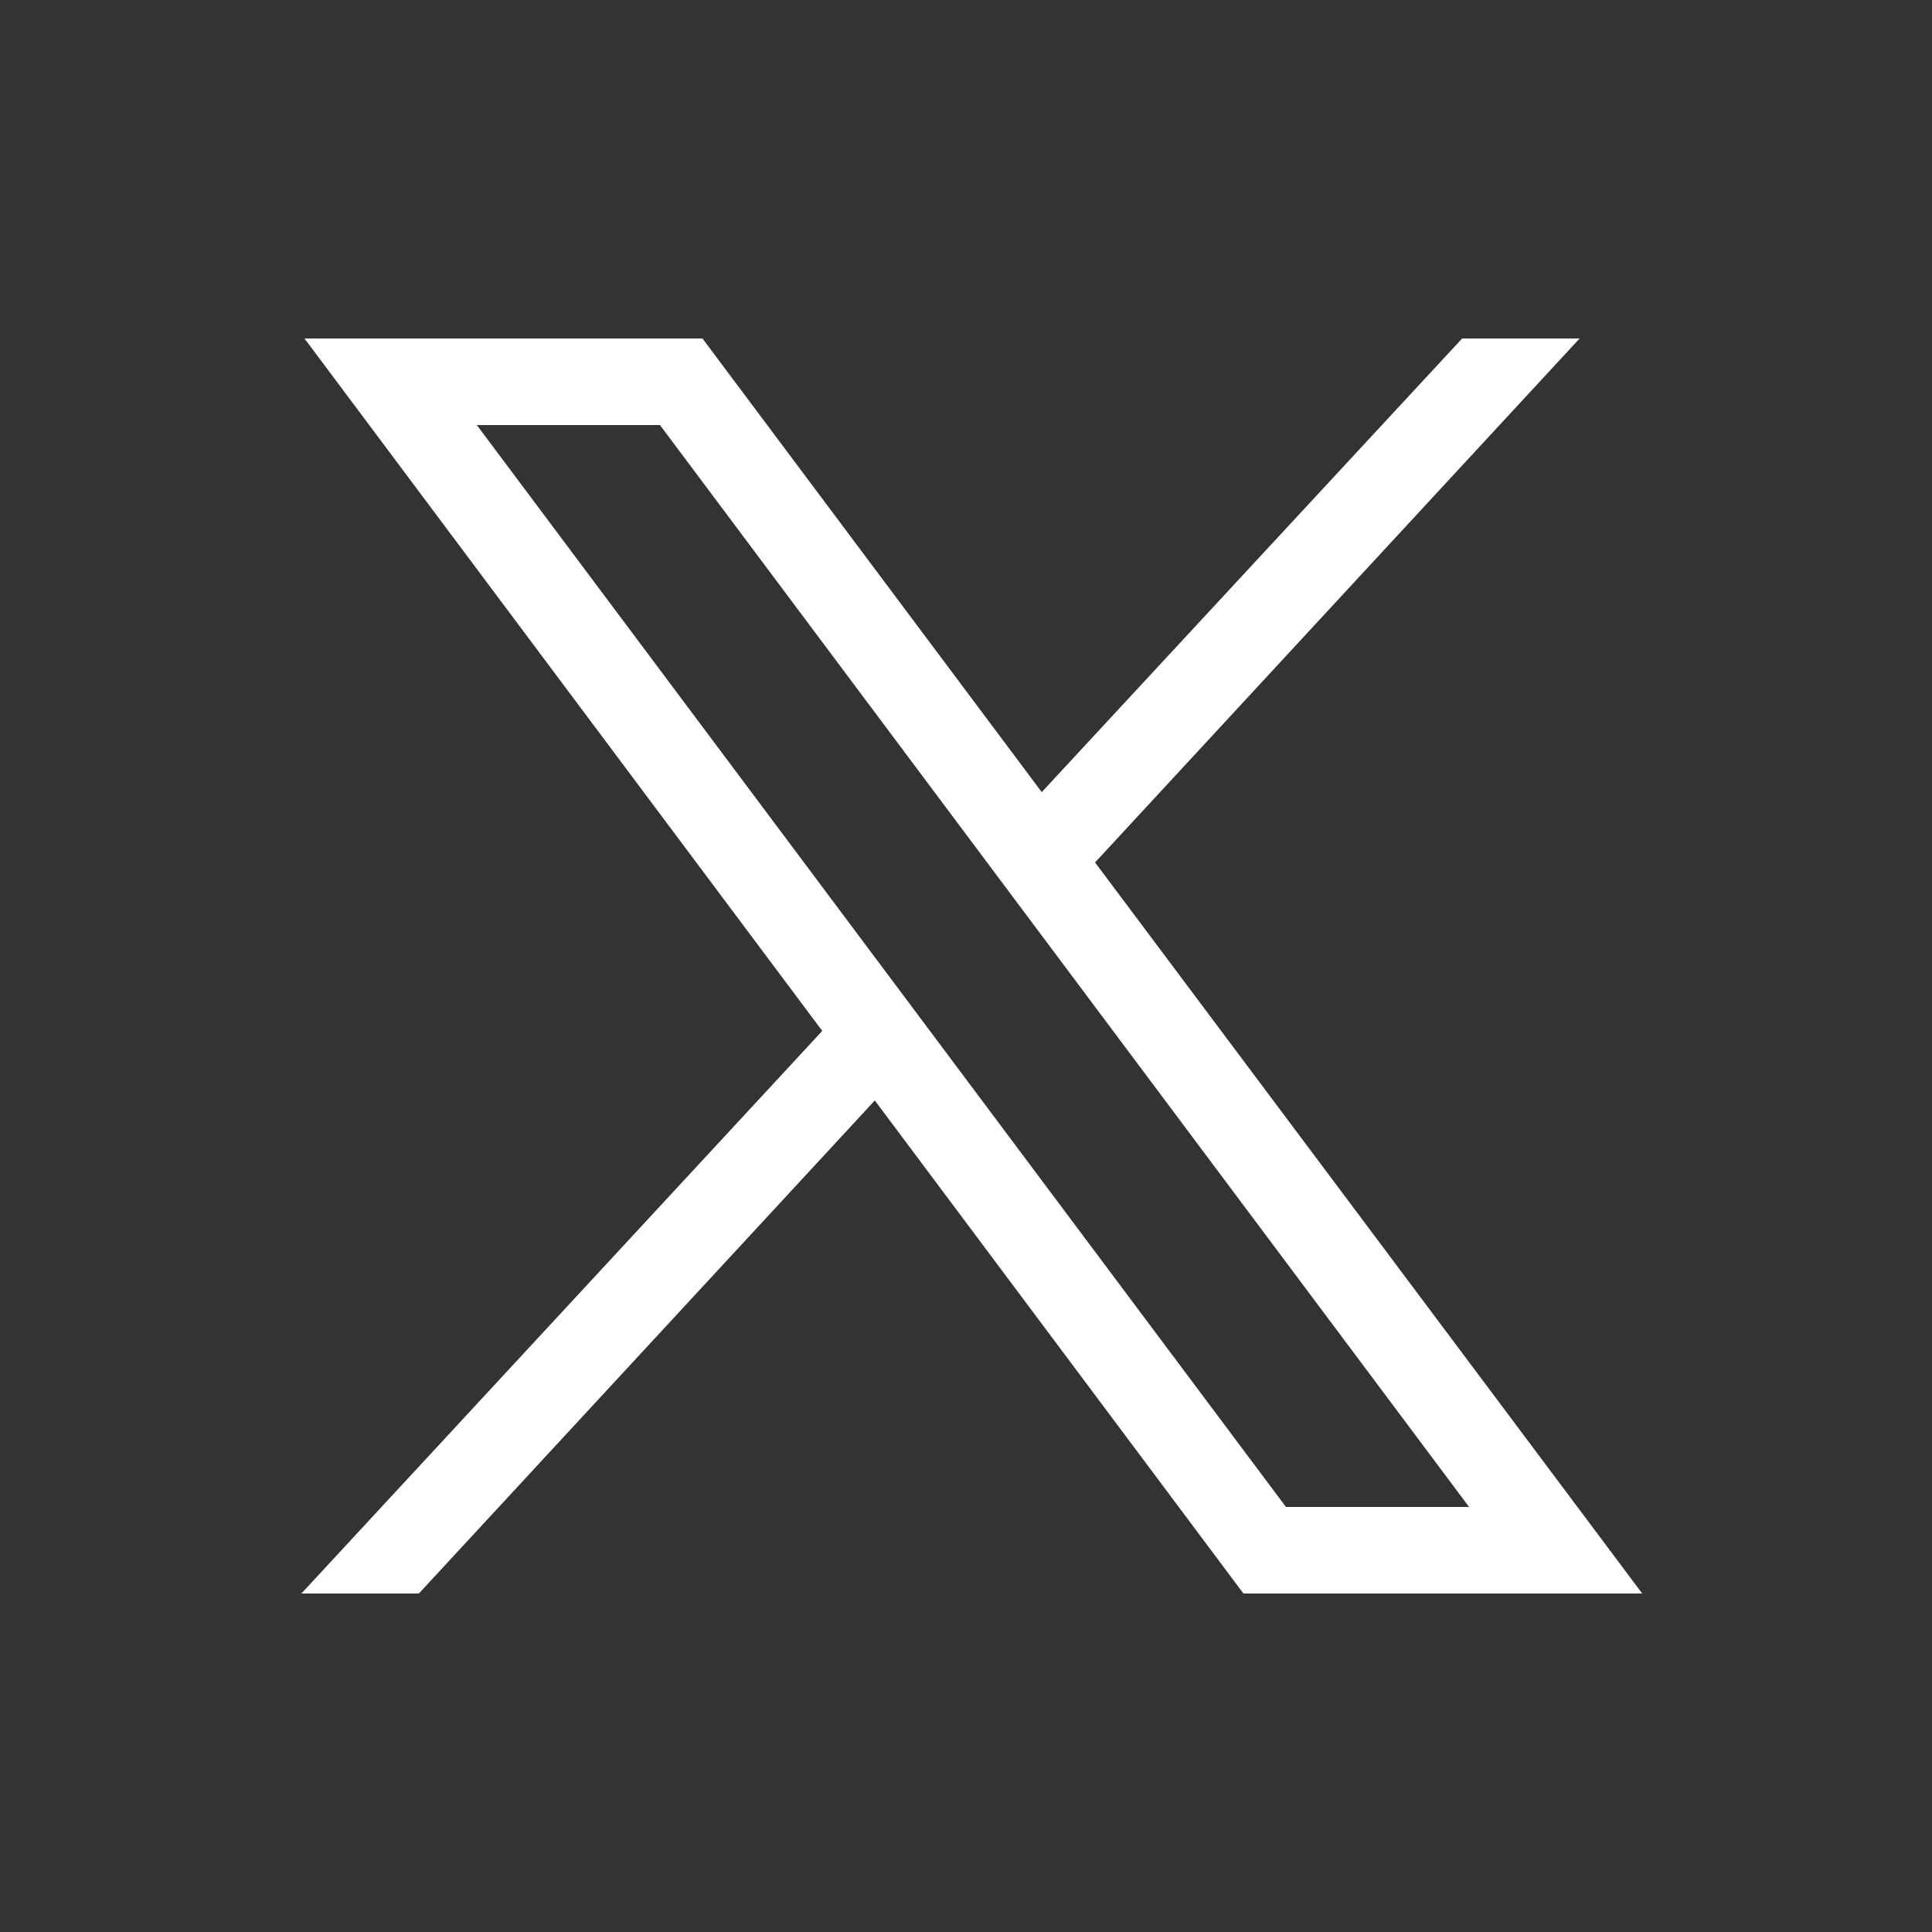<?xml version="1.0" encoding="UTF-8"?>
<svg id="OBJECTS" xmlns="http://www.w3.org/2000/svg" viewBox="0 0 25 25">
  <rect x="0" y="0" width="25" height="25" fill="#333333" stroke="none"/>
  <defs>
    <style>
      .cls-1 {
        fill: #fff;
        stroke-width: 0px;
      }
    </style>
  </defs>
  <g id="layer1">
    <path id="path1009" class="cls-1" d="m3.94,4.38l6.7,8.96-6.74,7.28h1.52l5.9-6.38,4.77,6.38h5.16l-7.08-9.46,6.27-6.78h-1.52l-5.44,5.87-4.39-5.87H3.94Zm2.23,1.12h2.37l10.47,14h-2.37L6.17,5.5Z"/>
  </g>
</svg>